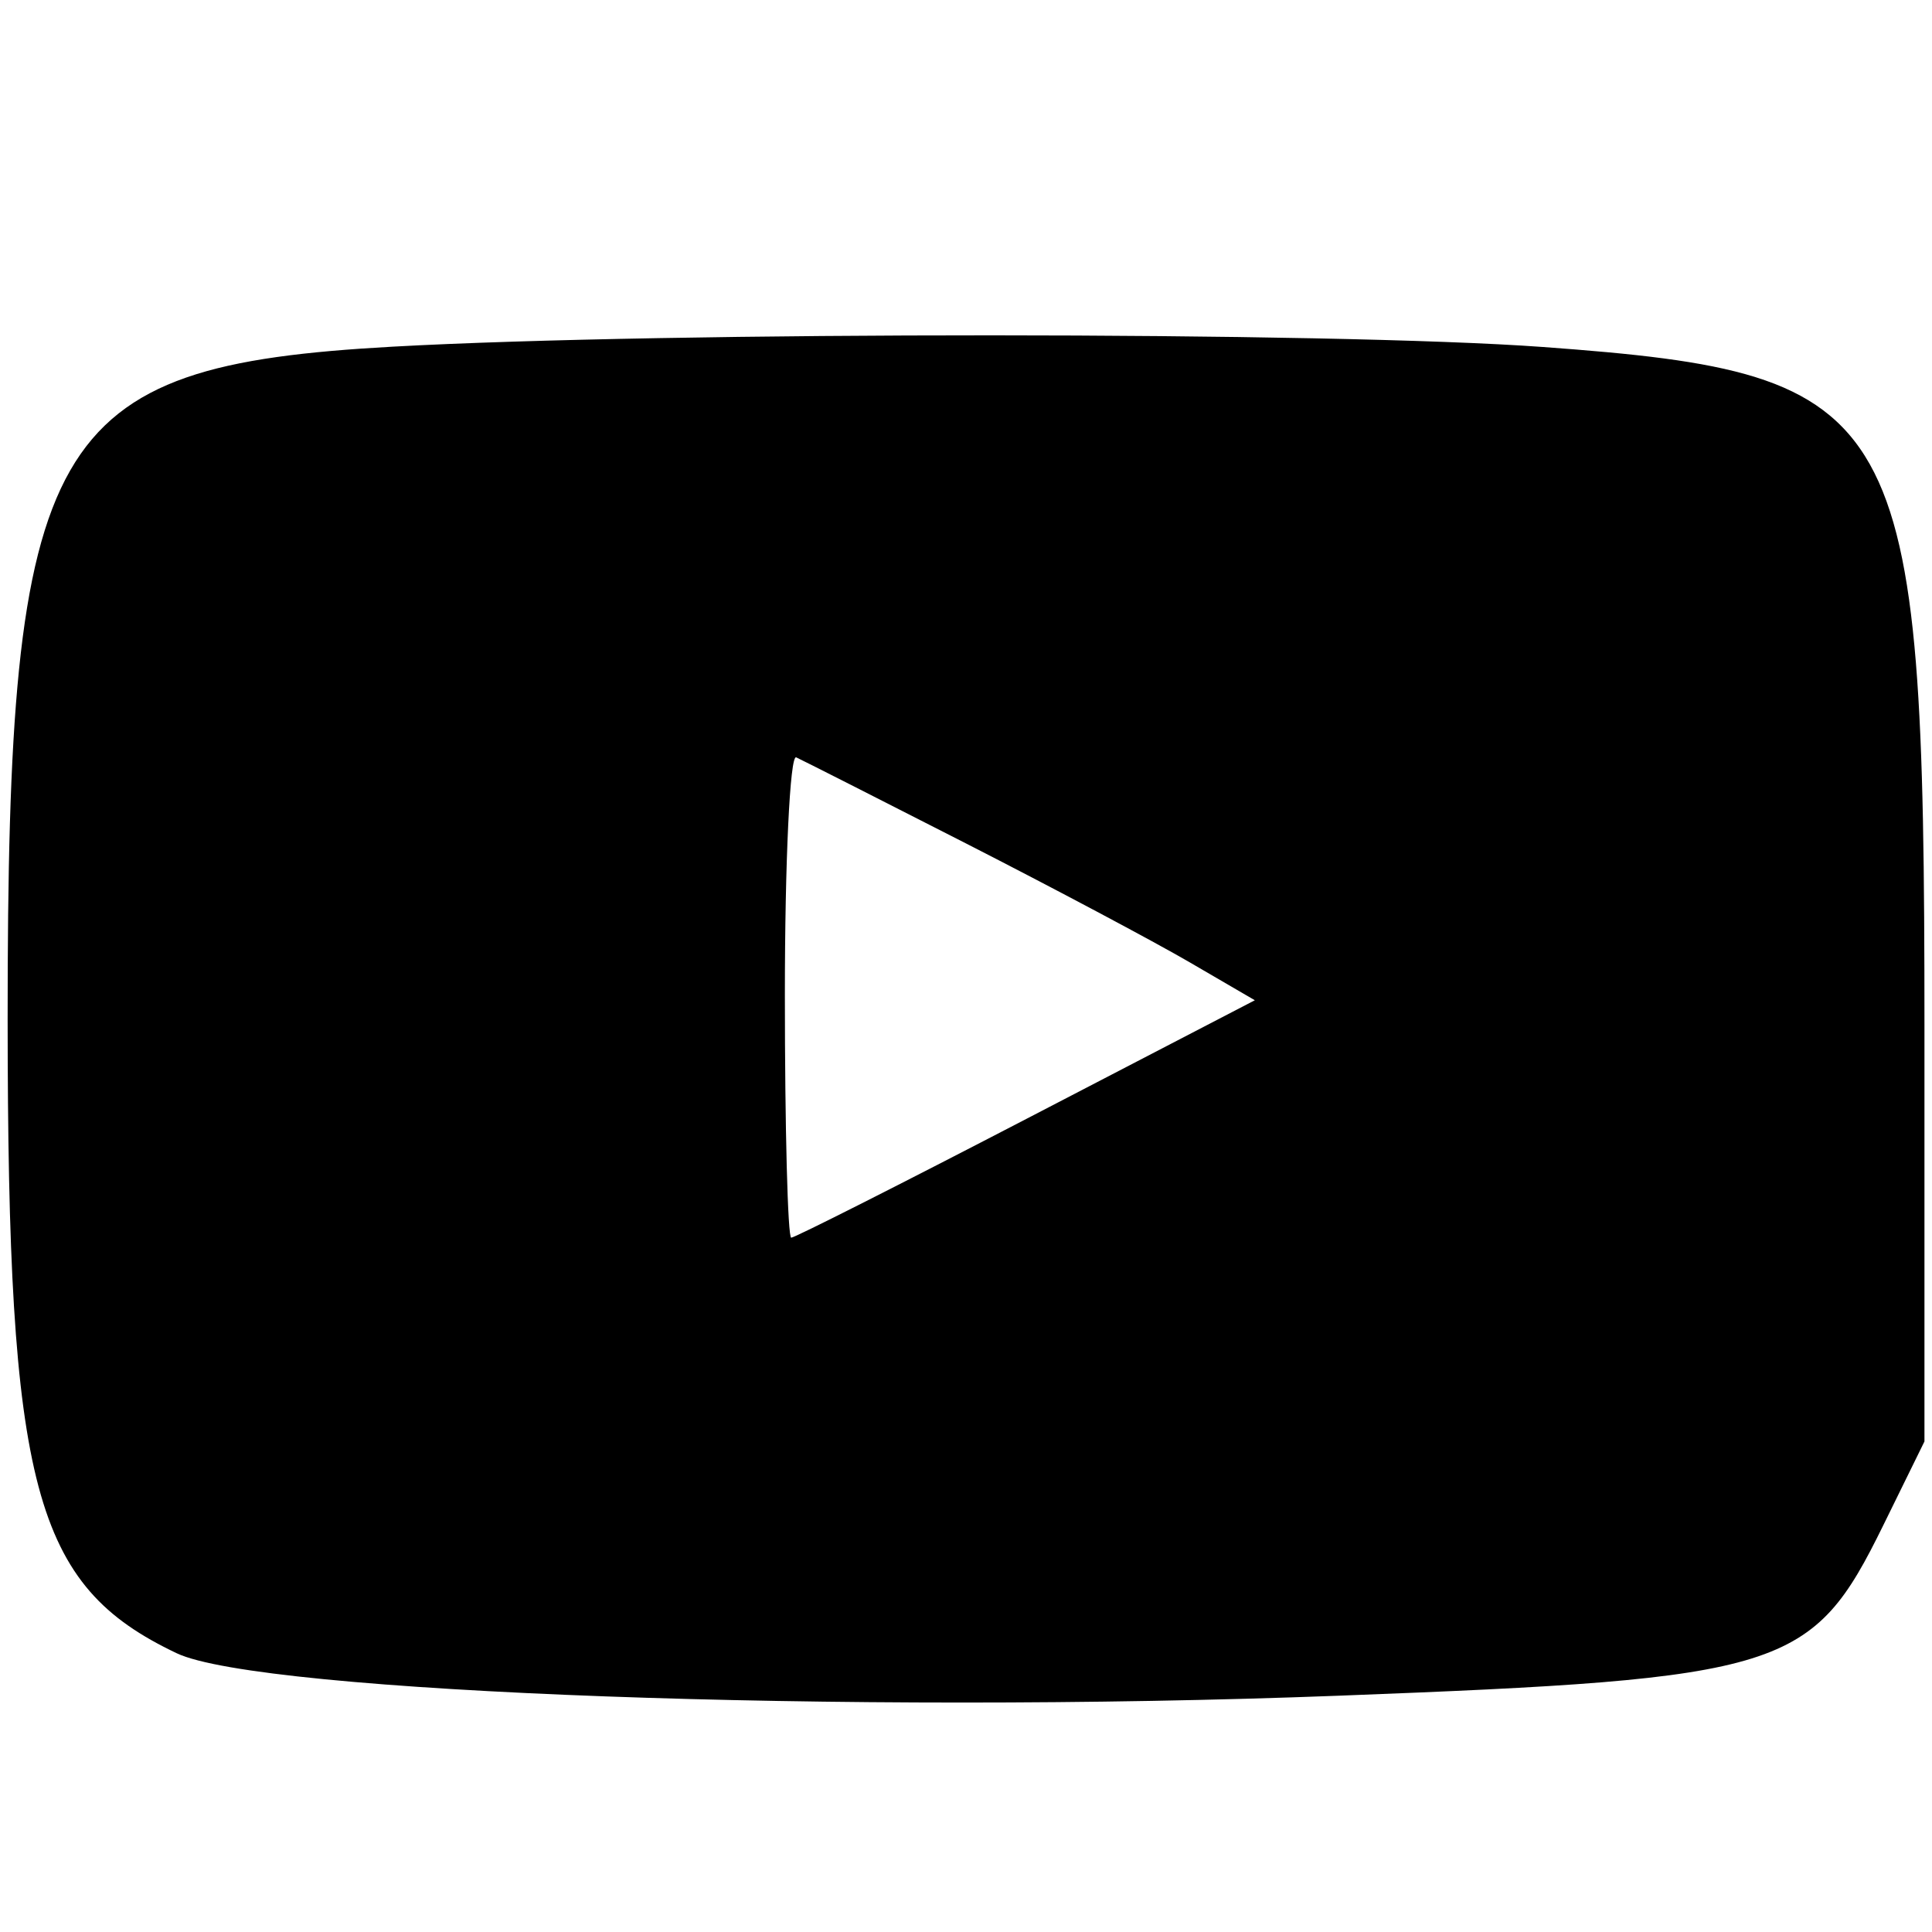 <svg id="svg" xmlns="http://www.w3.org/2000/svg" xmlns:xlink="http://www.w3.org/1999/xlink" width="400" height="400" viewBox="0, 0, 400,400"><g id="svgg"><path id="path0" d="M81.250 71.776 C 9.580 75.758,1.551 89.783,1.581 210.938 C 1.606 308.148,6.958 328.227,36.597 342.291 C 53.909 350.506,175.715 354.955,277.158 351.078 C 369.650 347.542,375.170 345.815,389.915 315.791 L 398.438 298.438 398.438 212.500 C 398.438 84.187,394.593 77.340,319.445 71.841 C 275.887 68.654,138.126 68.616,81.250 71.776 M200.000 174.625 C 218.047 183.838,238.885 194.912,246.306 199.234 L 259.800 207.093 212.466 231.671 C 186.433 245.190,164.540 256.250,163.816 256.250 C 163.092 256.250,162.500 233.633,162.500 205.990 C 162.500 178.346,163.555 156.212,164.844 156.802 C 166.133 157.393,181.953 165.413,200.000 174.625 " stroke="none" fill="#000000" fill-rule="evenodd"></path></g></svg>
